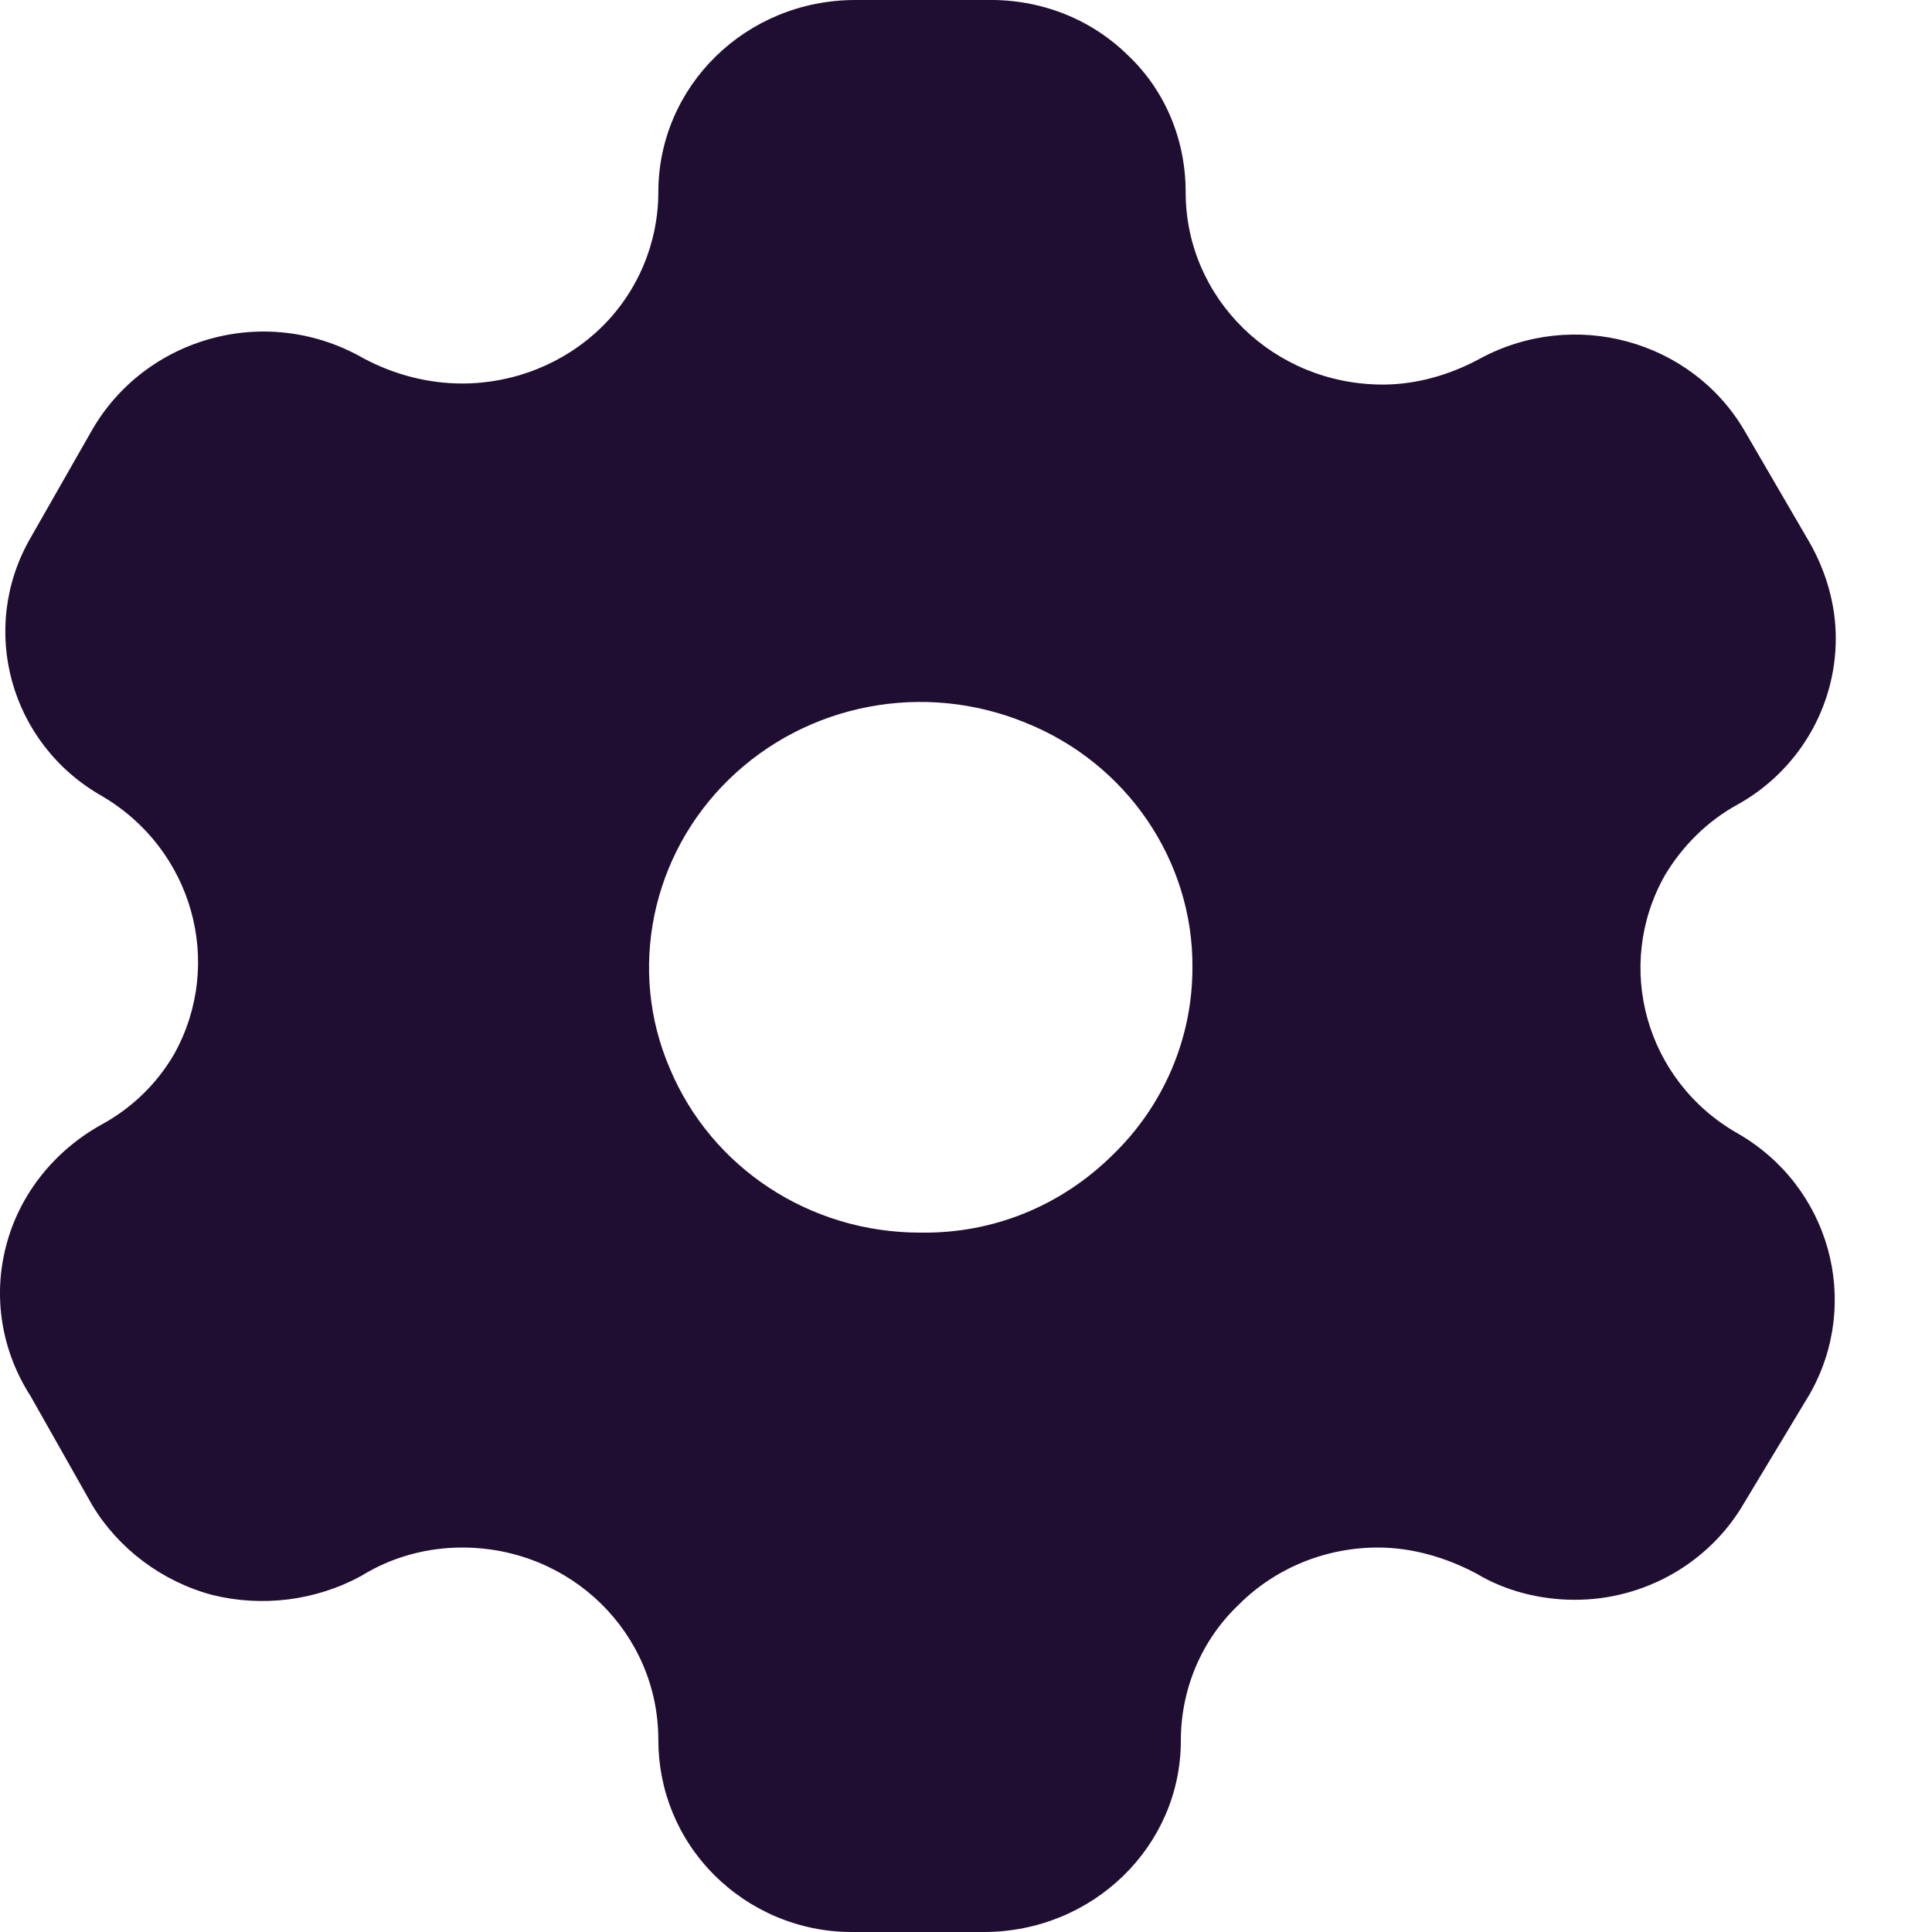 <svg width="20" height="20" viewBox="0 0 20 20" fill="none" xmlns="http://www.w3.org/2000/svg">
<path d="M10.214 0C10.764 -0.01 11.285 0.189 11.674 0.57C12.065 0.939 12.274 1.45 12.274 1.99C12.274 3.09 13.184 3.981 14.315 3.981C14.664 3.981 15.014 3.88 15.325 3.71C16.294 3.189 17.504 3.52 18.054 4.45L18.735 5.62C18.905 5.92 19.004 6.26 19.004 6.61C19.004 7.32 18.615 7.981 17.985 8.33C17.674 8.5 17.414 8.76 17.235 9.061C16.704 10 17.035 11.189 17.985 11.731C18.944 12.28 19.274 13.481 18.735 14.43L18.054 15.561C17.694 16.18 17.024 16.561 16.304 16.561C15.944 16.561 15.584 16.47 15.285 16.29C14.964 16.12 14.615 16.02 14.264 16.02C13.724 16.02 13.204 16.231 12.825 16.61C12.434 16.981 12.224 17.49 12.224 18.02C12.224 19.11 11.315 20 10.184 20H8.815C8.274 20 7.764 19.78 7.394 19.41C7.014 19.03 6.815 18.53 6.815 18.01C6.815 16.91 5.914 16.02 4.785 16.02C4.414 16.02 4.054 16.12 3.744 16.311C3.274 16.57 2.714 16.64 2.194 16.51C1.674 16.37 1.224 16.03 0.954 15.58L0.315 14.45C0.014 13.981 -0.076 13.42 0.065 12.89C0.204 12.36 0.565 11.91 1.054 11.64C1.365 11.47 1.624 11.22 1.804 10.91C2.325 9.97 1.994 8.79 1.054 8.24C0.104 7.7 -0.226 6.51 0.315 5.57L0.954 4.45C1.224 3.981 1.674 3.64 2.204 3.5C2.735 3.36 3.294 3.439 3.764 3.71C4.084 3.88 4.434 3.97 4.785 3.97C5.325 3.97 5.844 3.76 6.224 3.39C6.604 3.02 6.815 2.51 6.815 1.99C6.815 0.89 7.724 0 8.854 0H10.214ZM10.615 7.481C9.565 7.05 8.354 7.28 7.544 8.07C6.744 8.85 6.494 10.04 6.934 11.061C7.365 12.09 8.384 12.76 9.524 12.76H9.535C10.285 12.77 10.985 12.481 11.514 11.96C12.044 11.45 12.344 10.75 12.344 10.02C12.354 8.91 11.664 7.9 10.615 7.481Z" fill="#200E32"/>
</svg>
